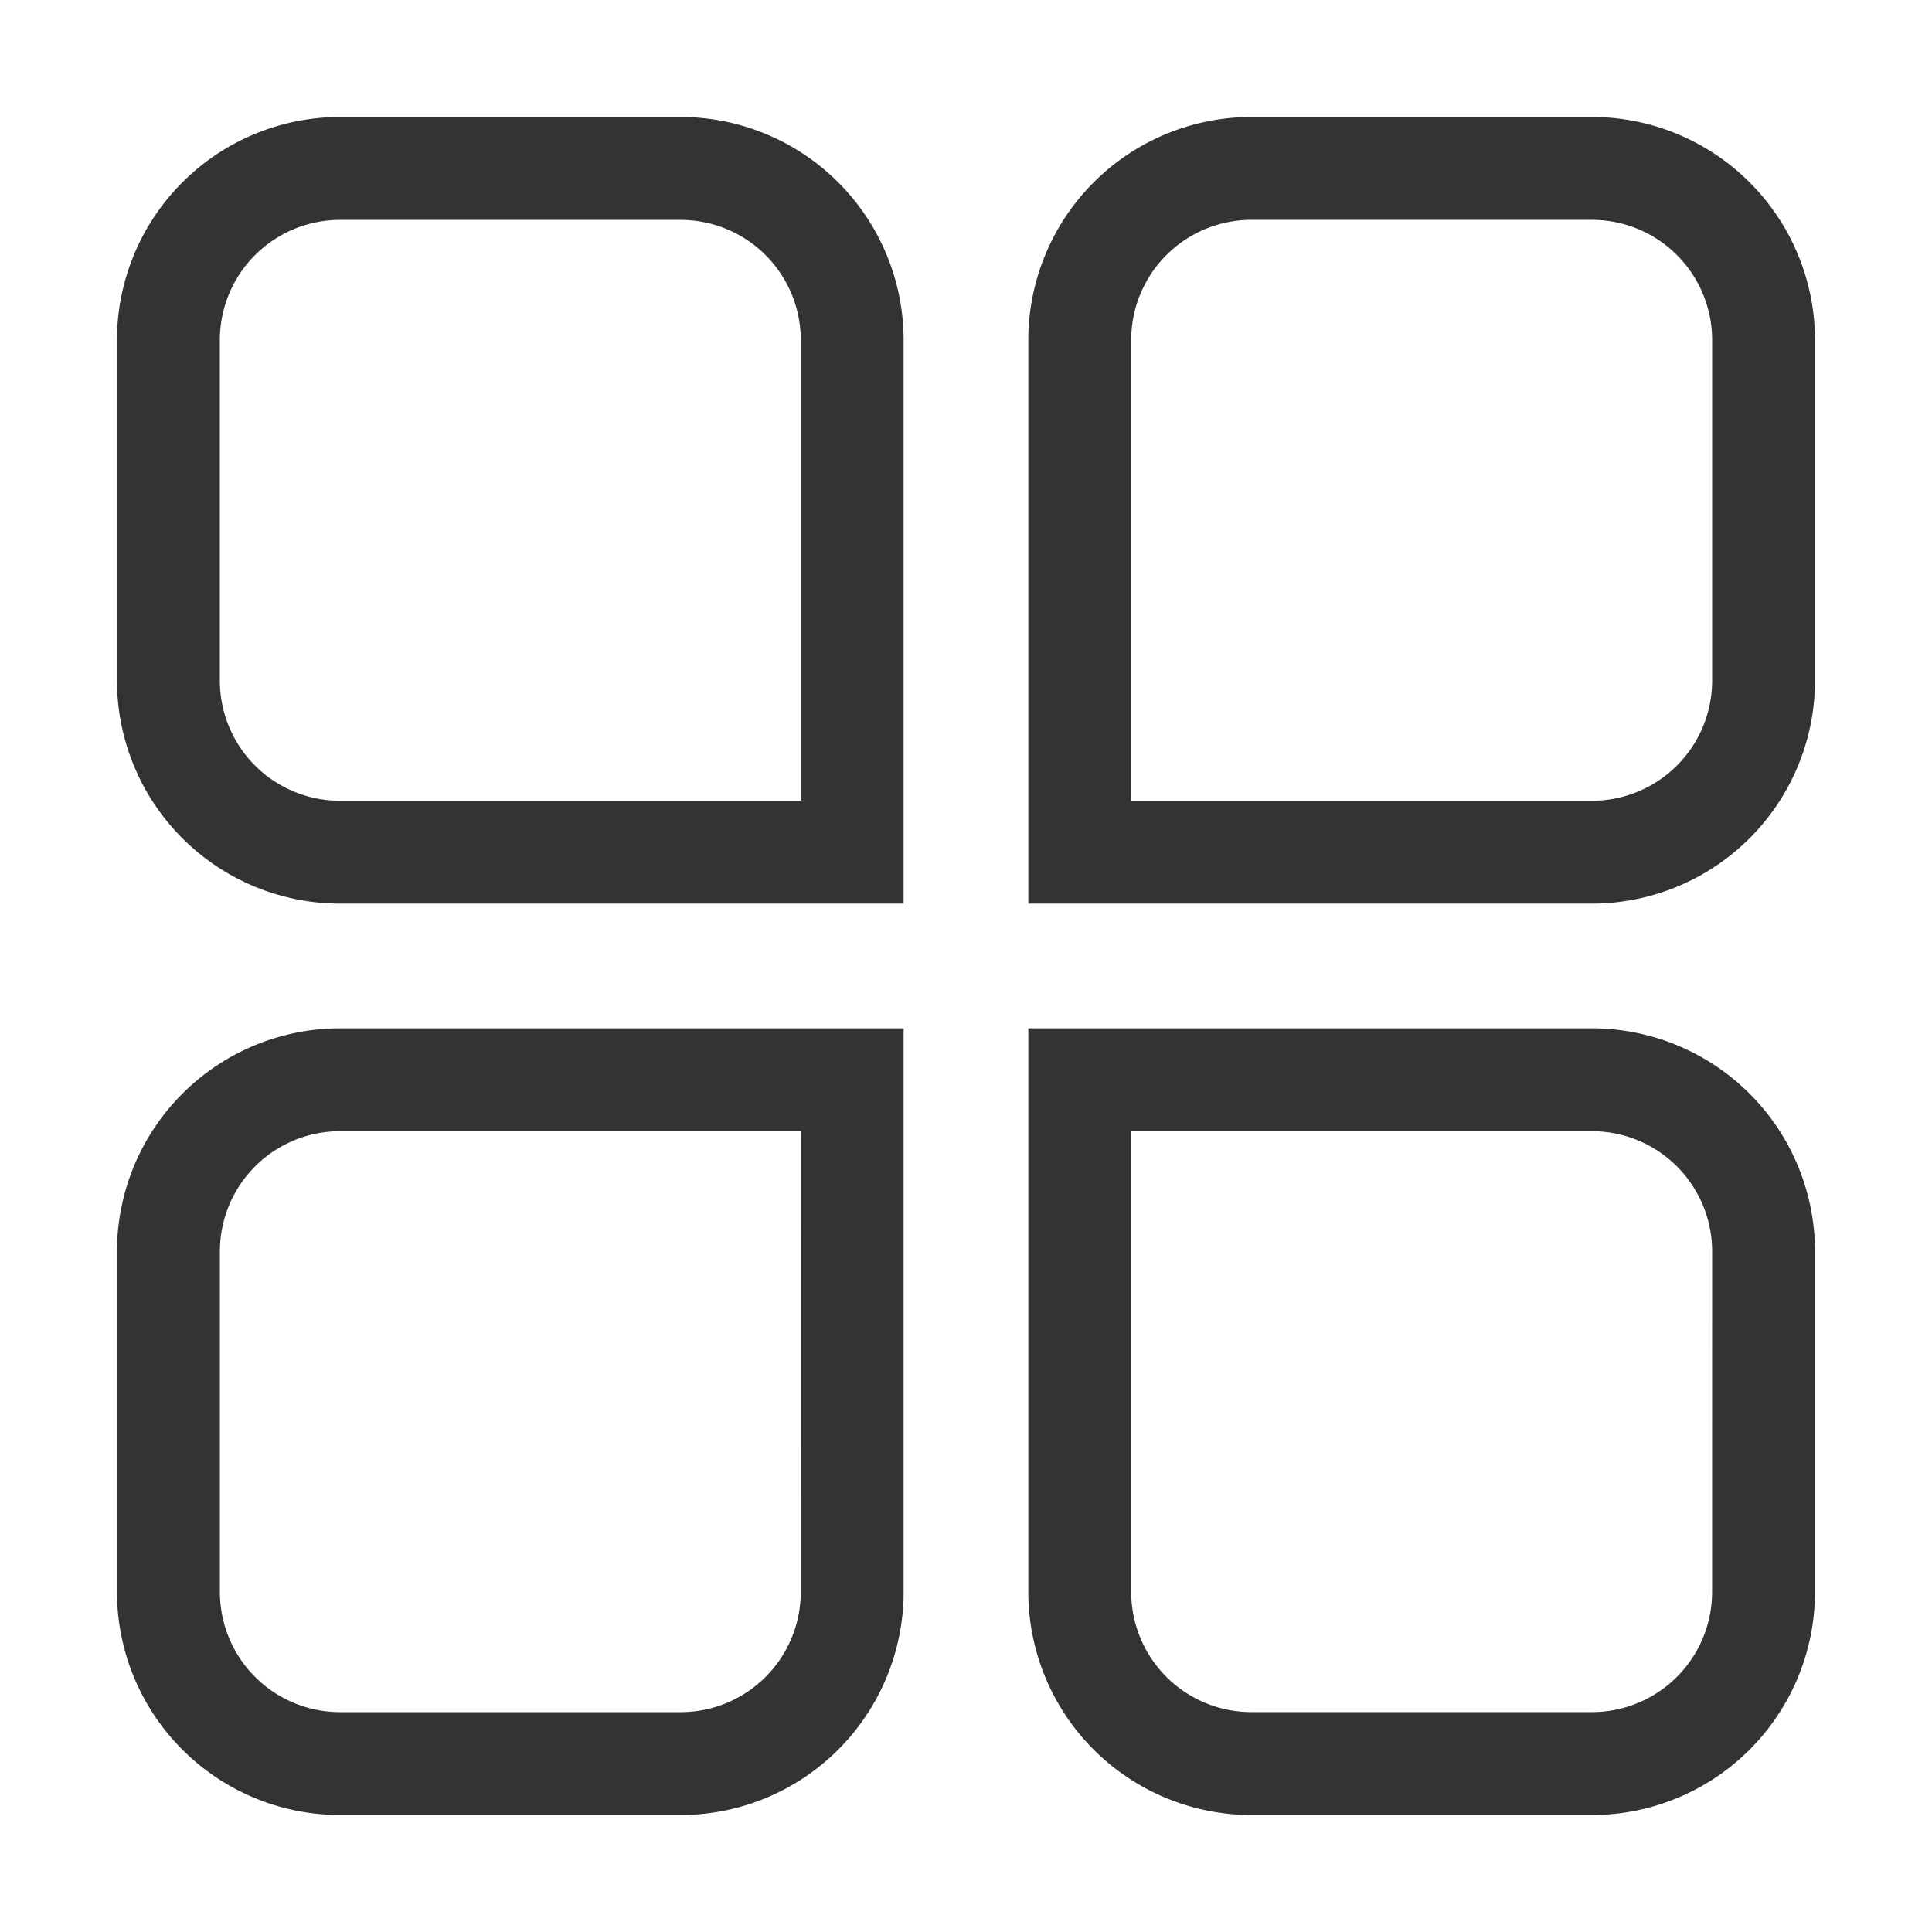 <?xml version="1.0" standalone="no"?><!DOCTYPE svg PUBLIC "-//W3C//DTD SVG 1.1//EN" "http://www.w3.org/Graphics/SVG/1.1/DTD/svg11.dtd"><svg class="icon" width="200px" height="200.00px" viewBox="0 0 1024 1024" version="1.1" xmlns="http://www.w3.org/2000/svg"><path fill="#333333" d="M360.787 62H180.192A118.323 118.323 0 0 0 62 180.192v180.595a118.313 118.313 0 0 0 118.192 118.152h298.747v-298.747A118.323 118.323 0 0 0 360.787 62z m63.64 362.427h-244.265a63.71 63.71 0 0 1-63.64-63.64V180.192a63.71 63.71 0 0 1 63.64-63.64h180.625a63.71 63.71 0 0 1 63.64 63.64zM62 663.213v180.615a118.323 118.323 0 0 0 118.192 118.172h180.595a118.323 118.323 0 0 0 118.152-118.172V545.031h-298.747A118.313 118.313 0 0 0 62 663.213z m362.427 180.615a63.71 63.71 0 0 1-63.64 63.64H180.192a63.71 63.71 0 0 1-63.64-63.64V663.213a63.71 63.71 0 0 1 63.64-63.65h244.265zM843.828 62H663.213a118.323 118.323 0 0 0-118.192 118.192v298.747h298.807a118.313 118.313 0 0 0 118.162-118.152V180.192A118.313 118.313 0 0 0 843.828 62z m63.64 298.787a63.72 63.72 0 0 1-63.64 63.64h-244.265v-244.265a63.71 63.71 0 0 1 63.64-63.64h180.625a63.72 63.72 0 0 1 63.64 63.64zM843.828 545.031H545.021v298.797A118.323 118.323 0 0 0 663.213 962h180.615a118.313 118.313 0 0 0 118.162-118.172V663.213a118.313 118.313 0 0 0-118.162-118.182z m63.619 298.797a63.72 63.72 0 0 1-63.619 63.619H663.213a63.71 63.71 0 0 1-63.65-63.619v-244.265h244.265a63.72 63.72 0 0 1 63.64 63.64z"  /></svg>